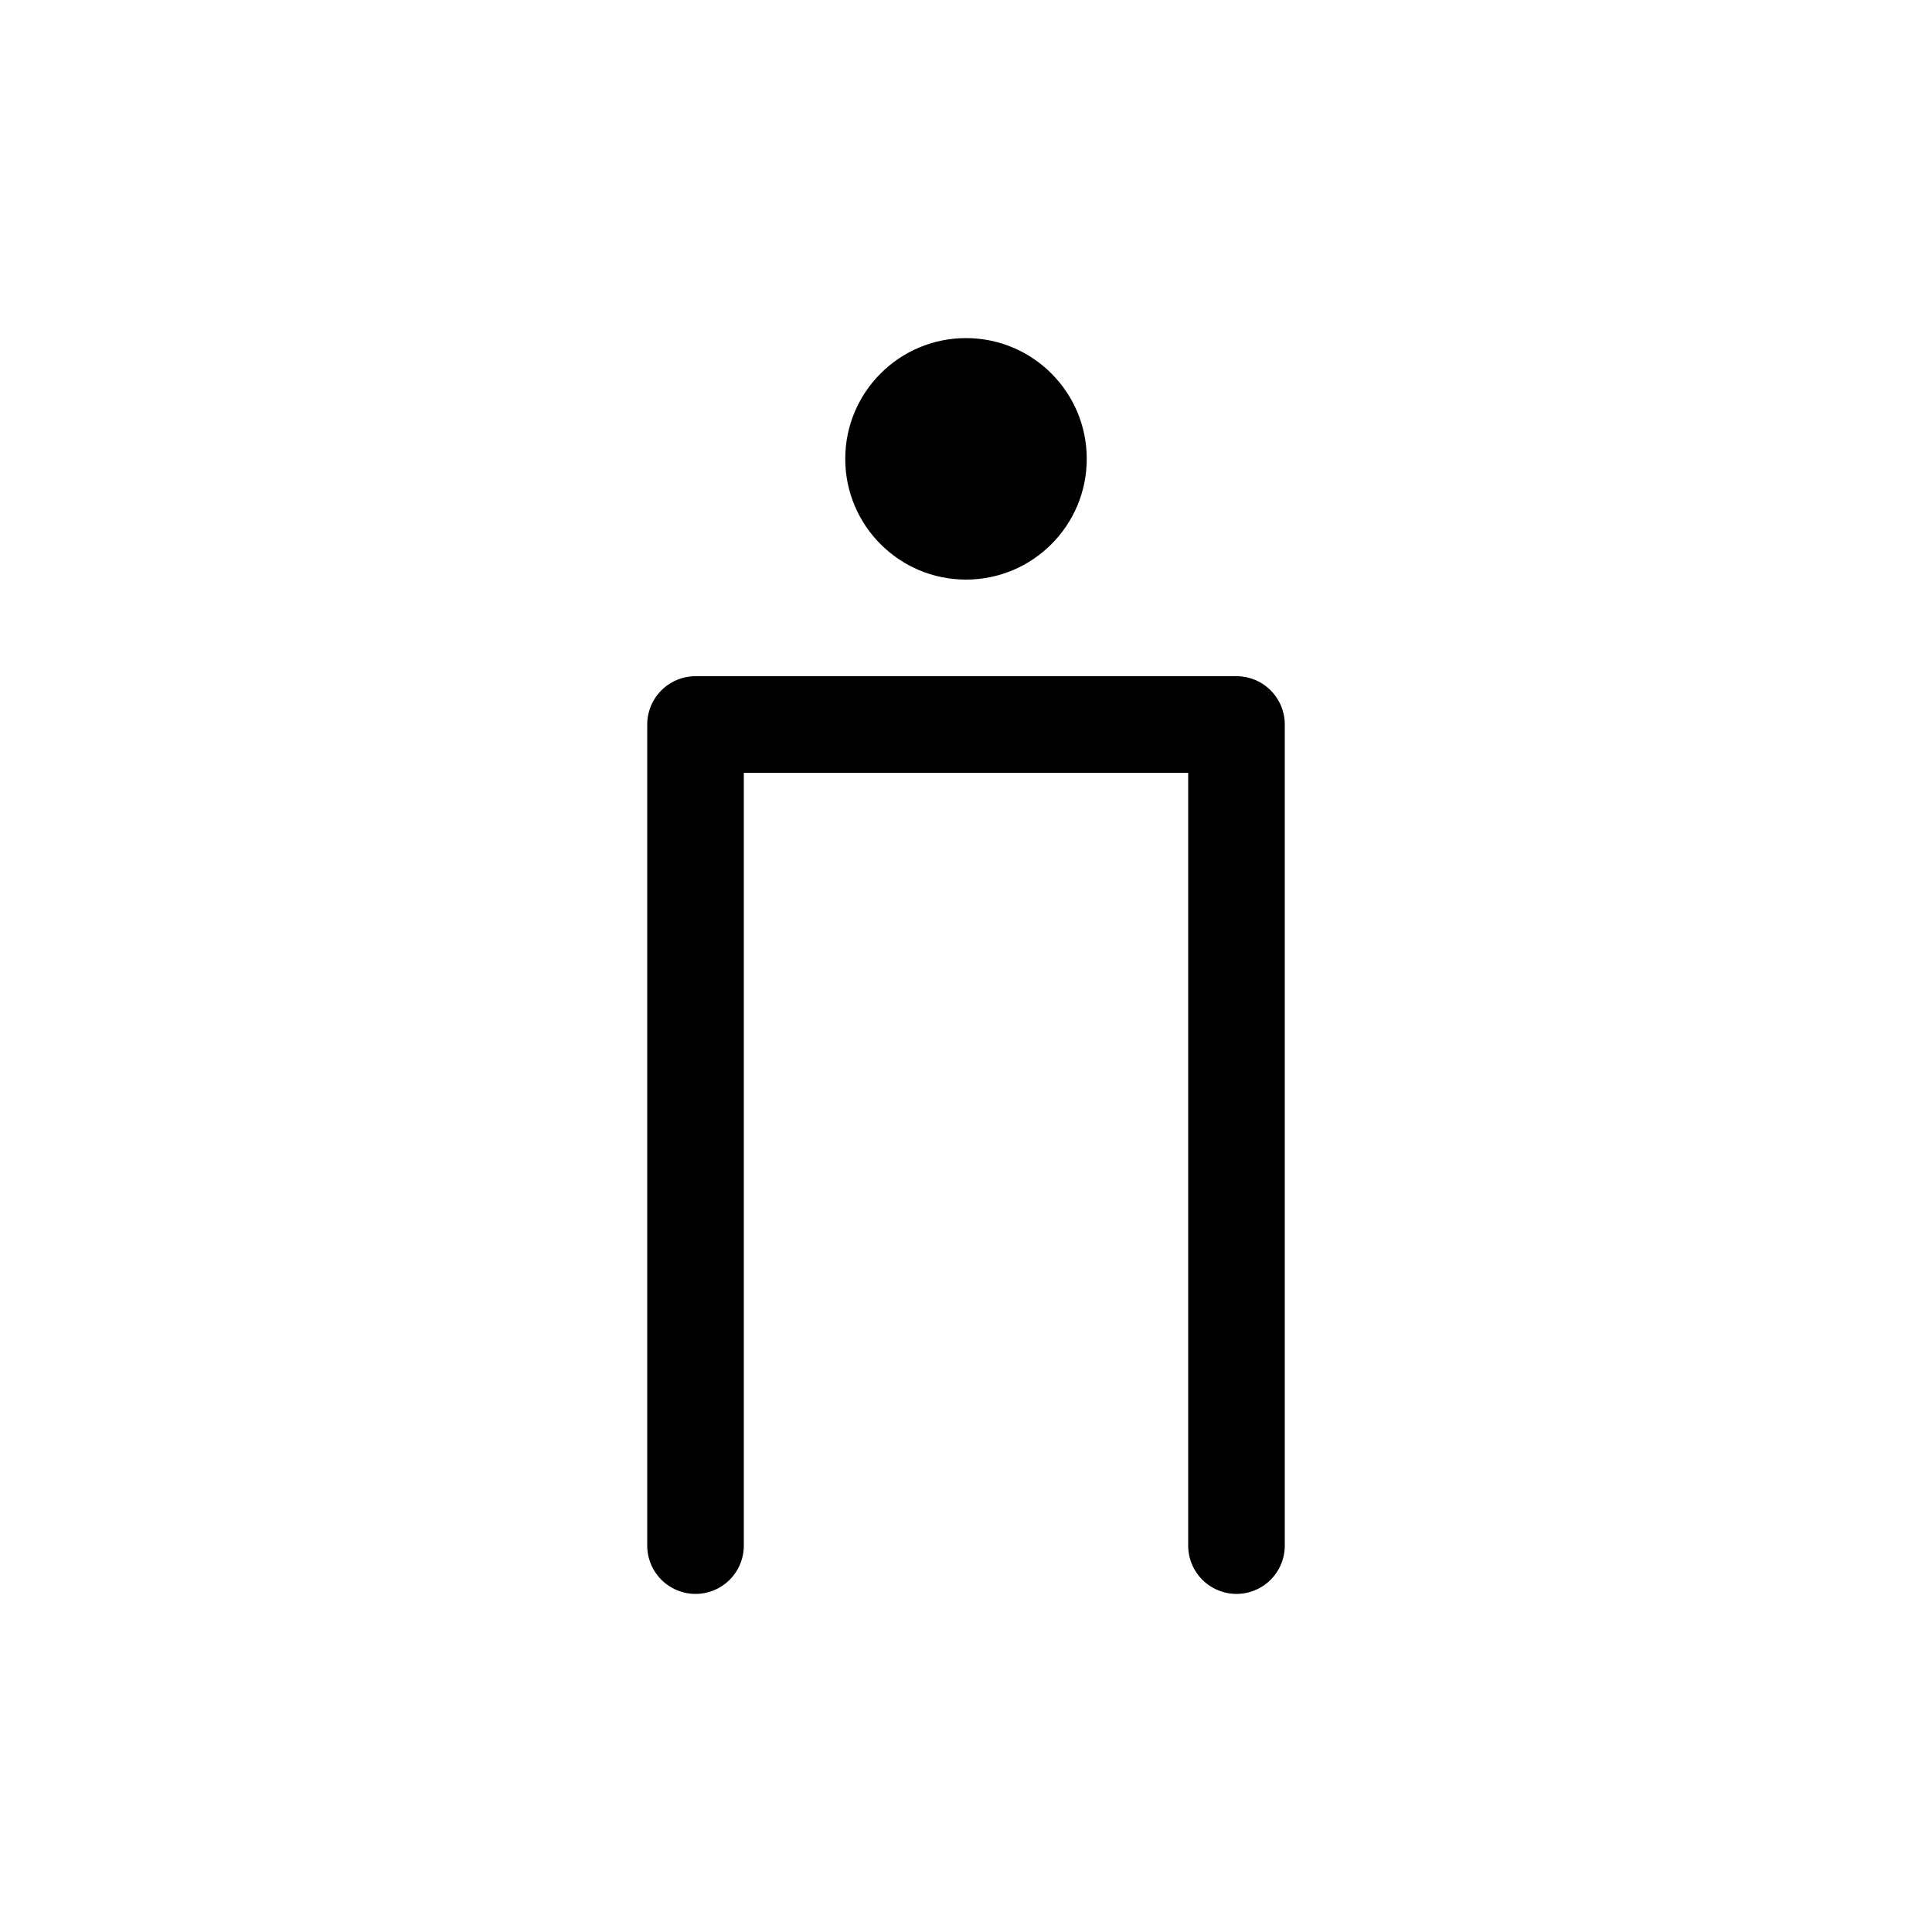<?xml version="1.0" encoding="utf-8"?>
<svg version="1.1" width="200" height="200" viewBox="-100 -100 200 200" xmlns="http://www.w3.org/2000/svg">
  <polyline points="-28,60 -28,-25 28,-25 28,60 " fill="none" stroke="black" stroke-width="10" stroke-linecap="round" stroke-linejoin="round" />
  <circle cx="0" cy="-52.5" r="12.5" fill="black" stroke="none" />
</svg>
